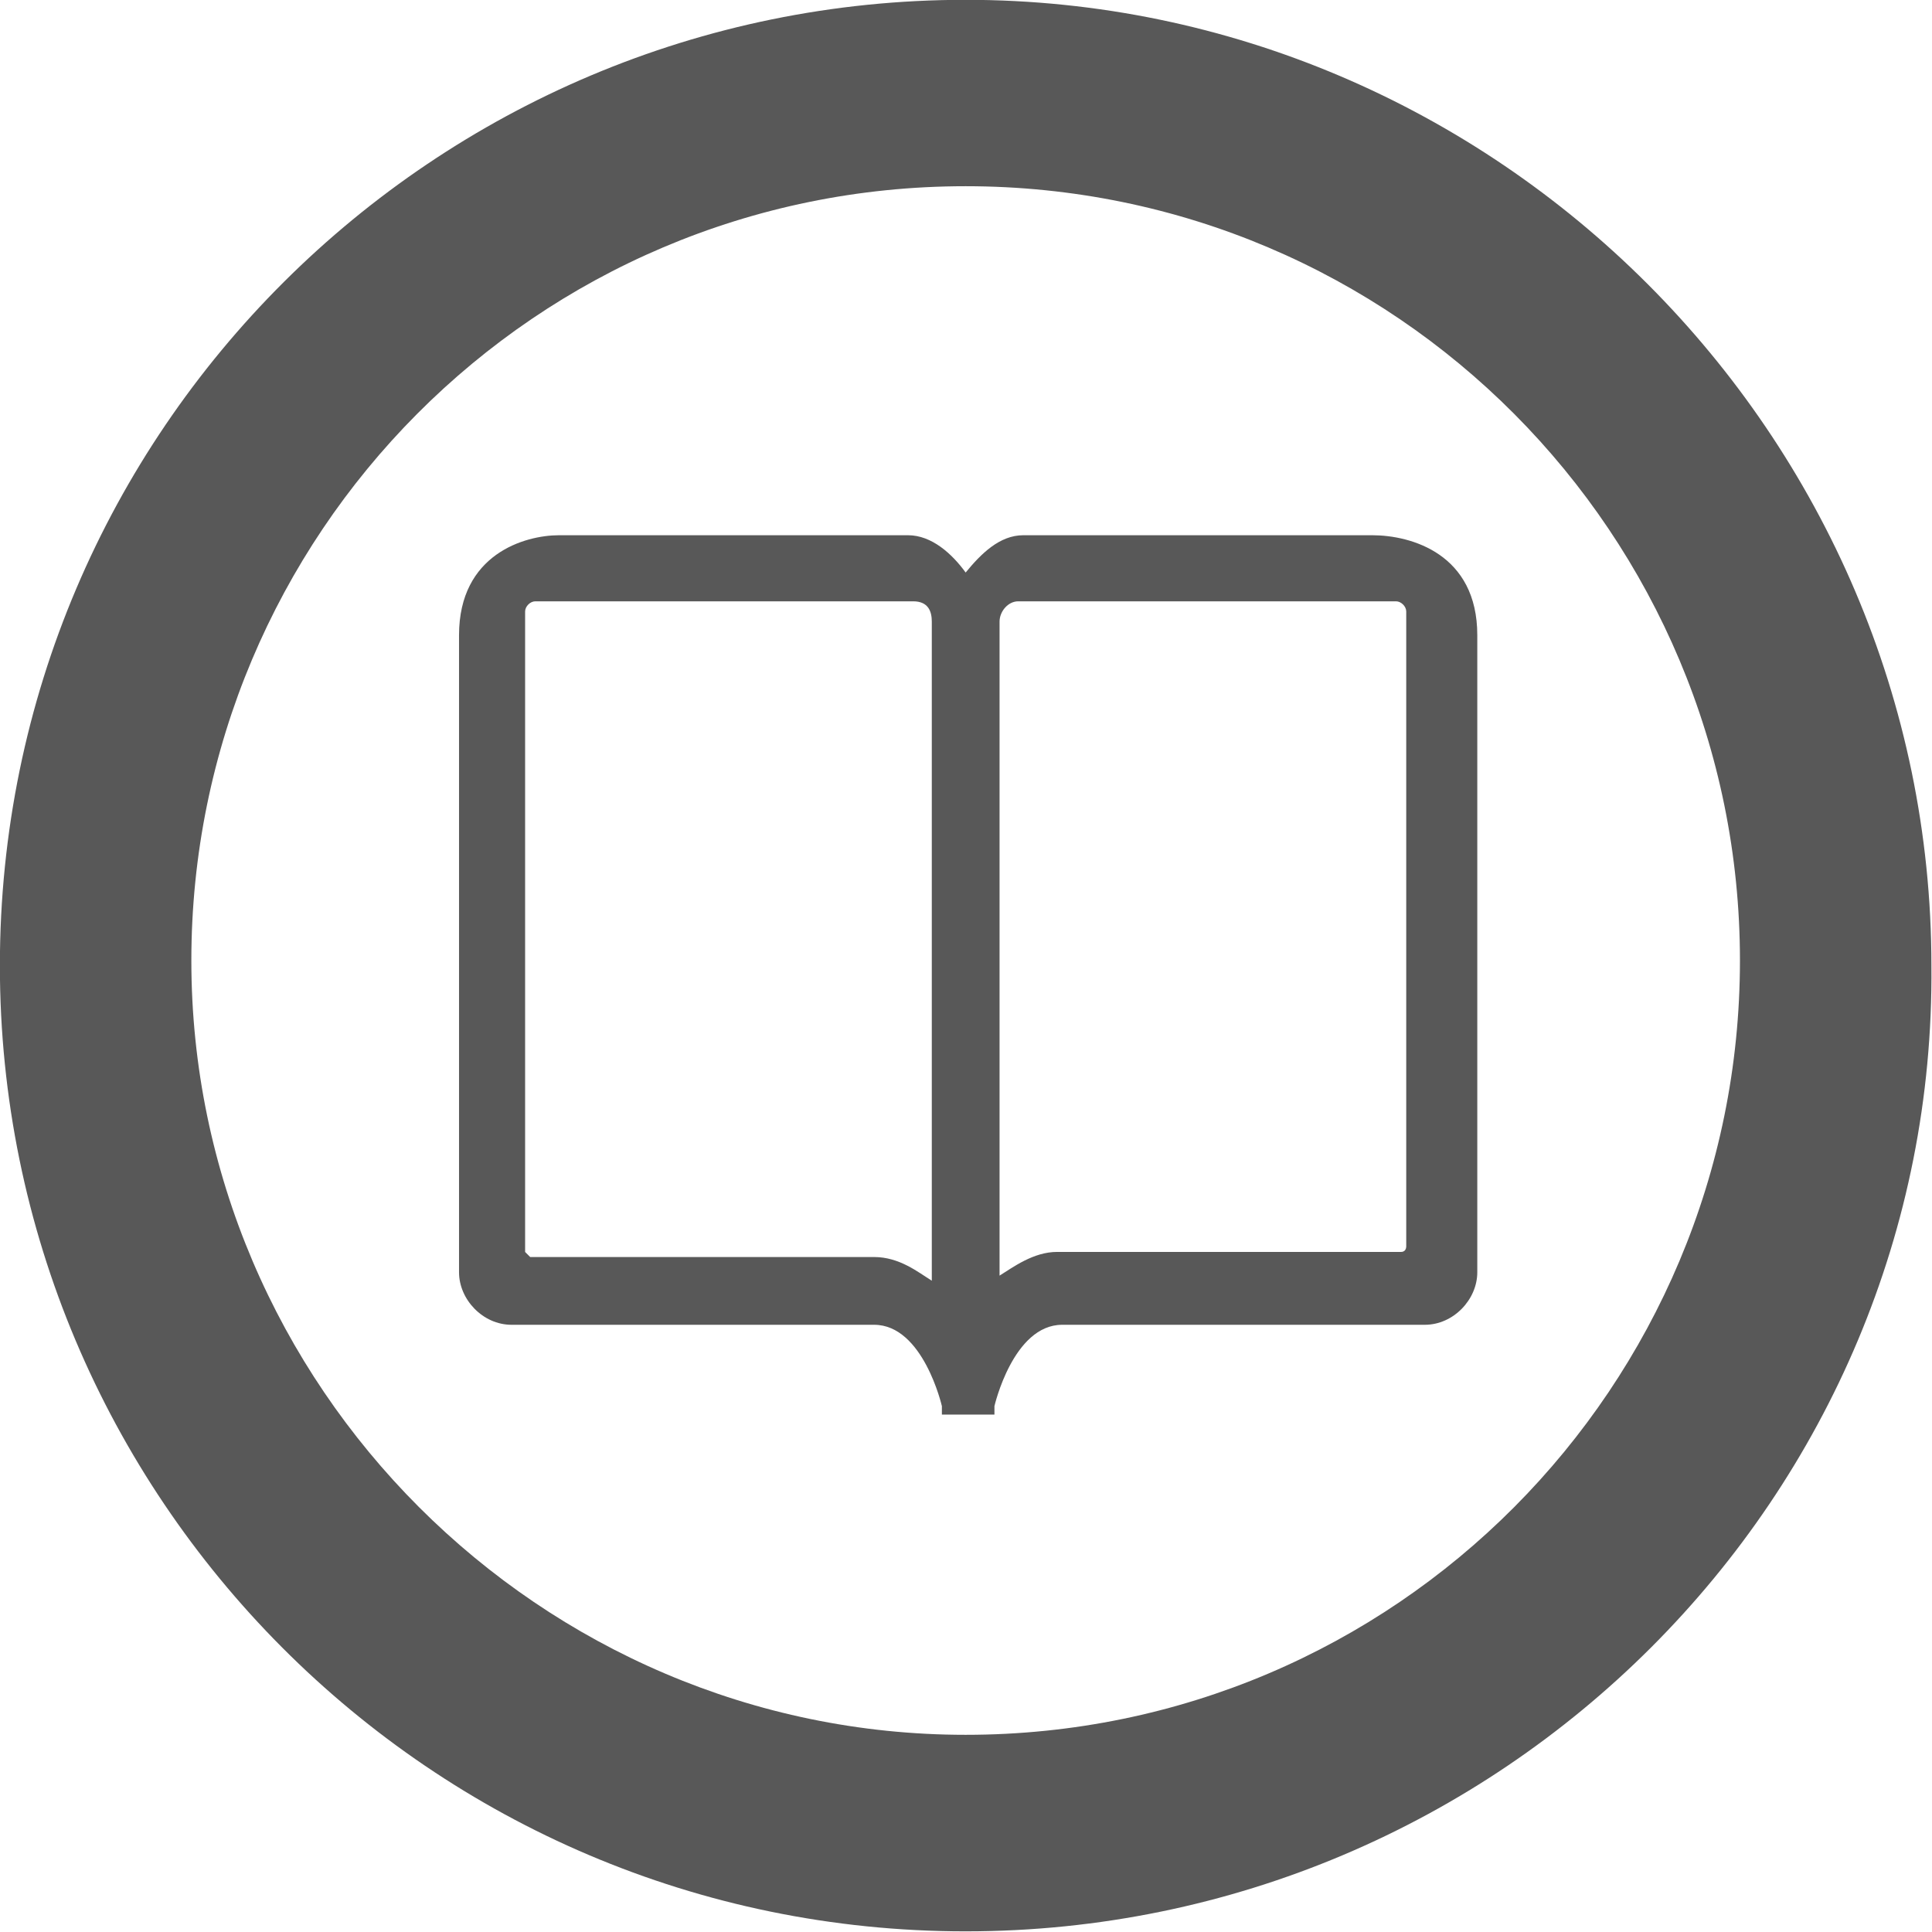 <?xml version="1.0" encoding="UTF-8" standalone="no"?>
<!-- Created with Inkscape (http://www.inkscape.org/) -->

<svg
   xmlns:dc="http://purl.org/dc/elements/1.1/"
   xmlns:cc="http://creativecommons.org/ns#"
   xmlns:rdf="http://www.w3.org/1999/02/22-rdf-syntax-ns#"
   xmlns:svg="http://www.w3.org/2000/svg"
   xmlns="http://www.w3.org/2000/svg"
   version="1.1"
   width="40"
   height="40"
   id="svg3315">
  <defs
     id="defs3317" />
  <g
     transform="matrix(0.99,0,0,0.99,-11.021,-9.666)"
     id="g3236">
    <g
       transform="translate(11.13,9.725)"
       id="g3223">
      <path
         d="M 20.197,40.429 C 9,40.429 0,31.323 0,20.232 0,9.035 9.106,0.035 20.197,0.035 c 11.091,0 20.197,9.106 20.197,20.197 0.106,11.091 -9,20.197 -20.197,20.197 z m 0,-36.496 c -9,0 -16.193,7.299 -16.193,16.193 0,8.894 7.299,16.193 16.193,16.193 9,0 16.193,-7.299 16.193,-16.193 0,-8.894 -7.193,-16.193 -16.193,-16.193 z"
         id="path3225"
         style="fill:#585858;fill-opacity:1;fill-rule:nonzero;stroke:none" />
      <path
         d="m 28.701,11.232 -7.299,0 c -0.496,0 -0.886,0.39 -1.205,0.78 -0.283,-0.39 -0.709,-0.78 -1.205,-0.78 l -7.299,0 c -0.709,0 -2.091,0.39 -2.091,2.091 l 0,13.323 c 0,0.567 0.496,1.098 1.098,1.098 l 7.583,0 c 1.028,0 1.417,1.701 1.417,1.701 l 0,0.177 0.886,0 0.213,0 0,-0.177 c 0,0 0.39,-1.701 1.417,-1.701 l 7.583,0 c 0.602,0 1.098,-0.531 1.098,-1.098 l 0,-13.323 c 0,-1.701 -1.382,-2.091 -2.197,-2.091 z m 0.709,14.882 c 0,0 0,0.106 -0.106,0.106 l -0.106,0 -7.087,0 c -0.496,0 -0.921,0.319 -1.205,0.496 l 0,-13.677 c 0,-0.213 0.177,-0.425 0.39,-0.425 l 7.902,0 c 0.106,0 0.213,0.106 0.213,0.213 l 0,13.287 z m -9.921,-13.075 0,13.783 C 19.205,26.646 18.815,26.327 18.283,26.327 l -7.087,0 -0.106,0 -0.106,-0.106 0,-13.394 c 0,-0.106 0.106,-0.213 0.213,-0.213 l 7.902,0 c 0.319,0 0.39,0.213 0.39,0.425 z"
         id="path3227"
         style="fill:#585858;fill-opacity:1;fill-rule:nonzero;stroke:none" />
    </g>
  </g>
</svg>
